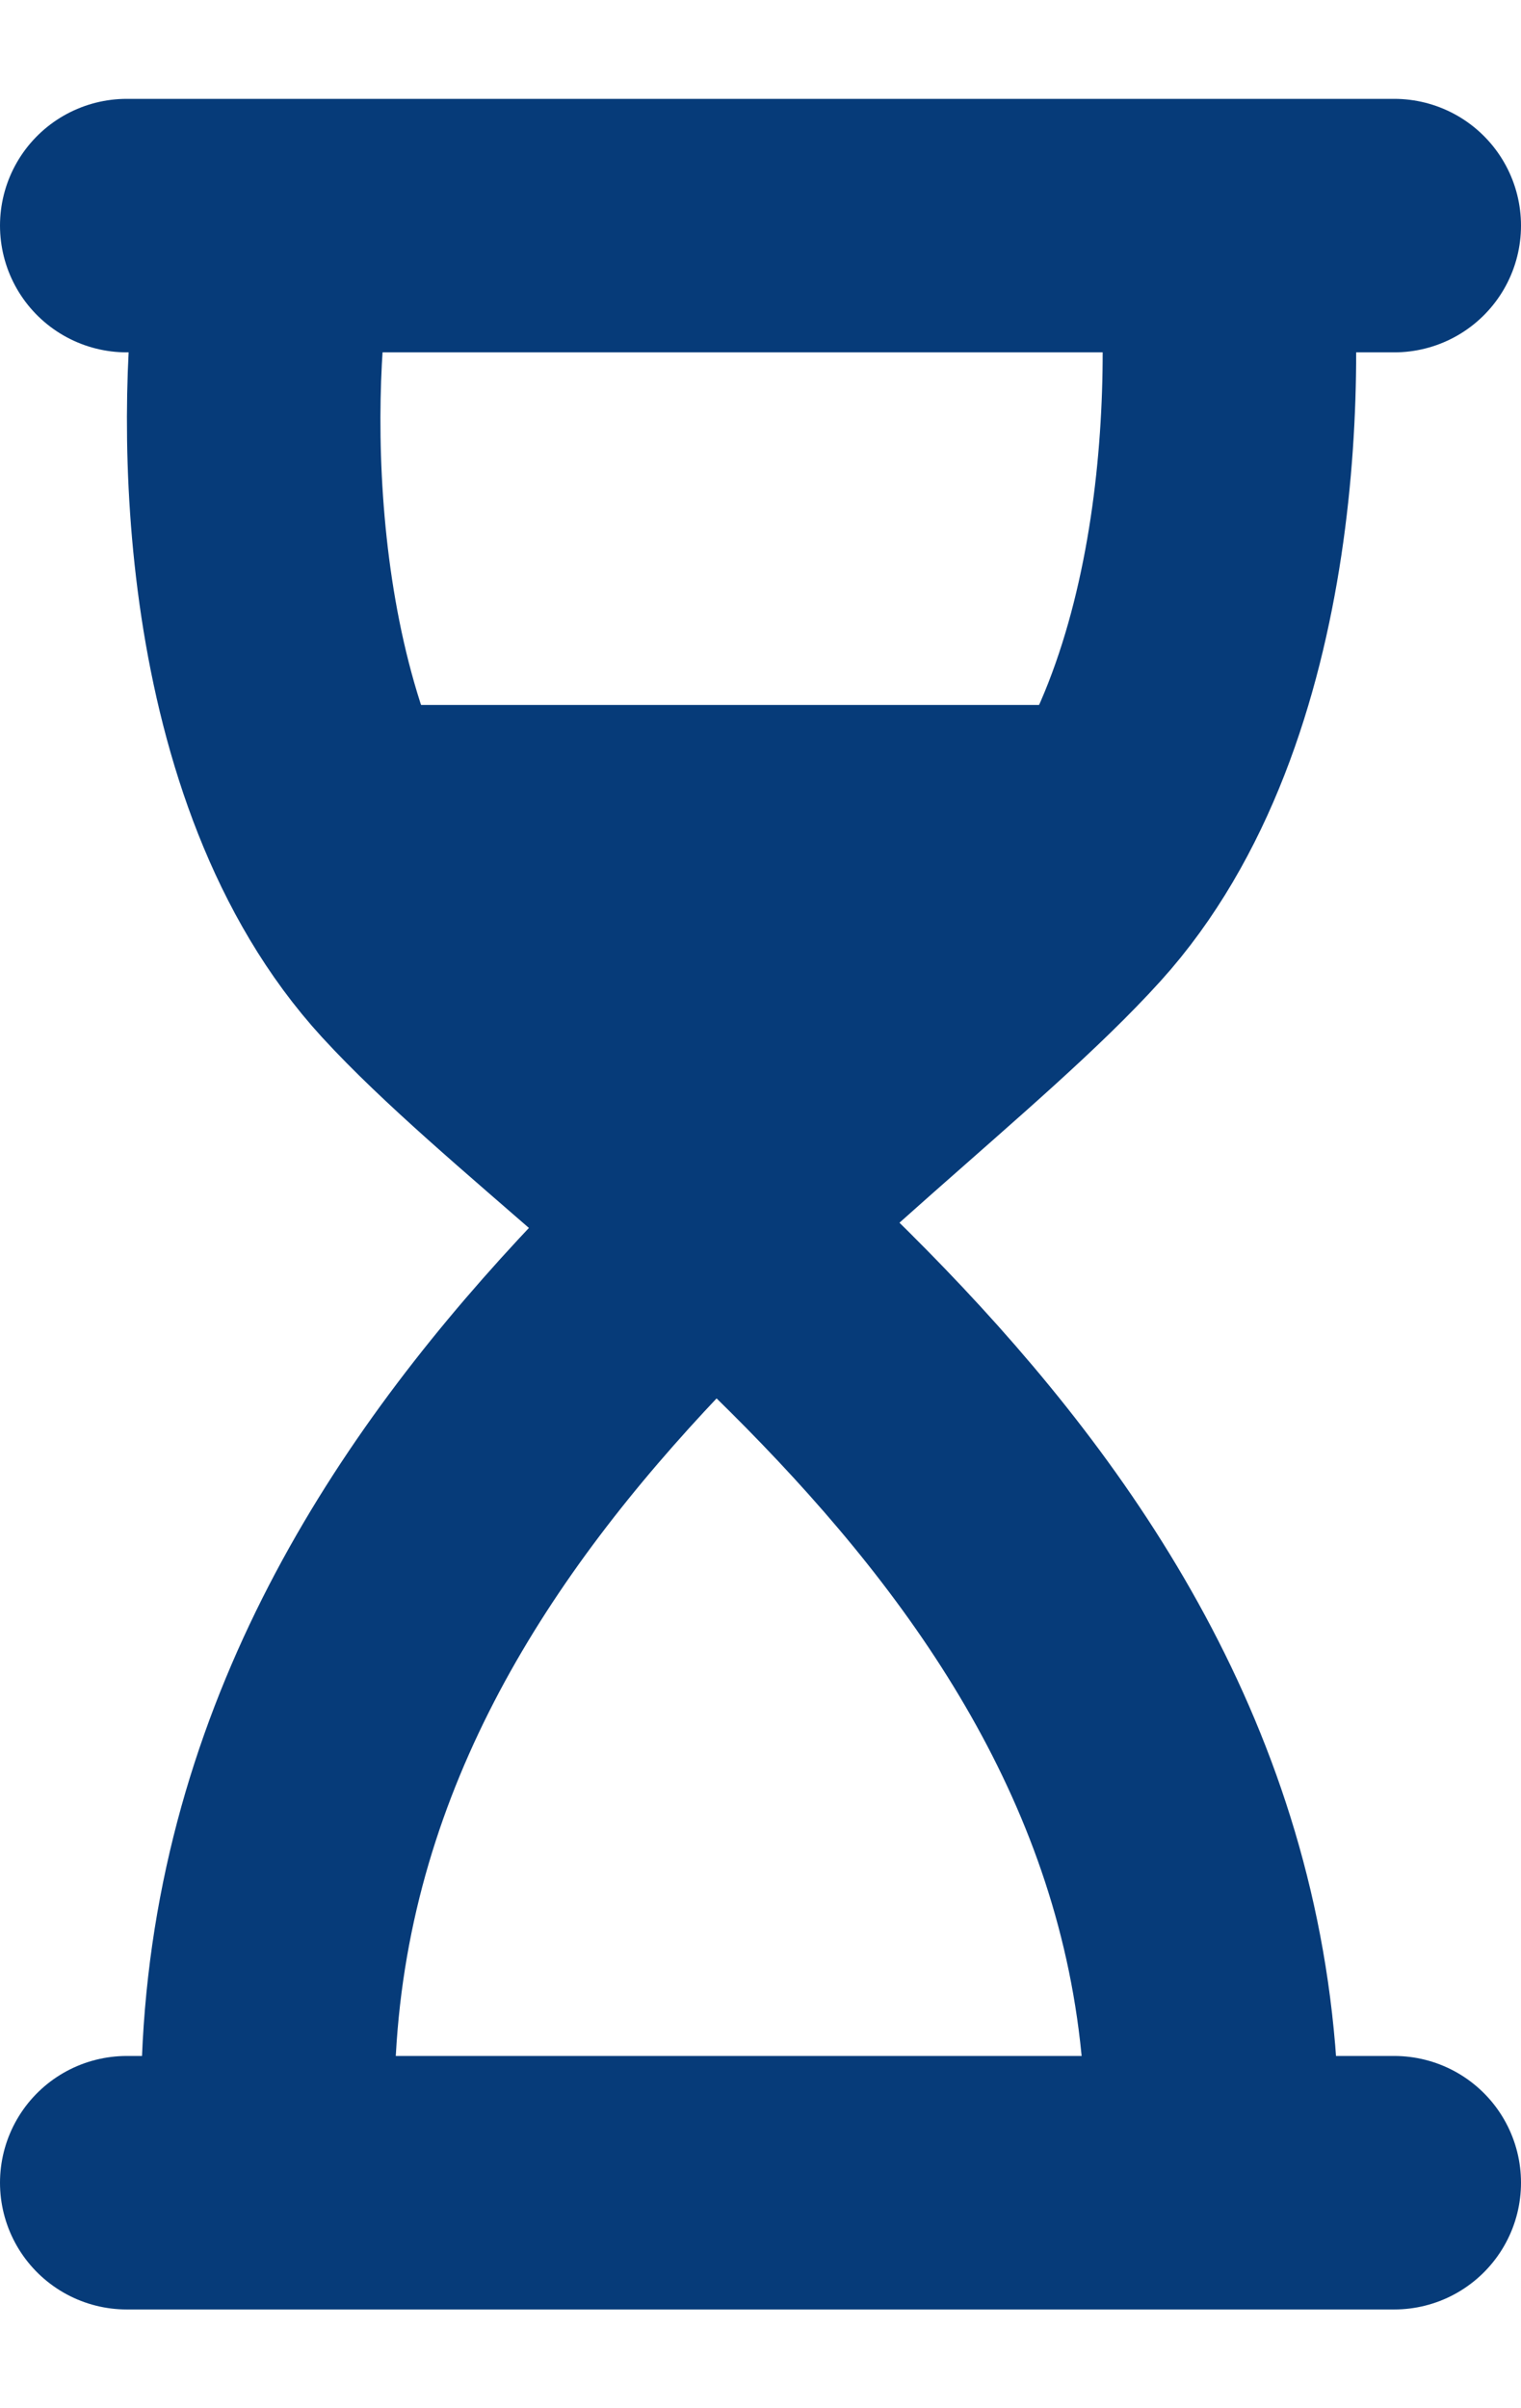 <svg width="12" height="19" viewBox="0 0 12 19" fill="none" xmlns="http://www.w3.org/2000/svg">
<path d="M6 9.343L9.334 5.562H2.111L3.778 8.083L6 9.343Z" fill="#063B79"/>
<path d="M1 1.78H11" stroke="#063B79" stroke-width="2" stroke-linecap="round" stroke-linejoin="round"/>
<path d="M1 17.221H11" stroke="#063B79" stroke-width="2" stroke-linecap="round" stroke-linejoin="round"/>
<path d="M2.074 2.176C1.909 3.336 1.919 6.025 3.278 7.508C4.978 9.361 9.748 12.091 9.558 17.138" stroke="#063B79" stroke-width="2" stroke-linejoin="round"/>
<path d="M9.629 1.641C9.792 2.822 9.777 5.561 8.415 7.069C6.712 8.954 1.937 11.728 2.118 16.869" stroke="#063B79" stroke-width="2" stroke-linejoin="round"/>
</svg>
